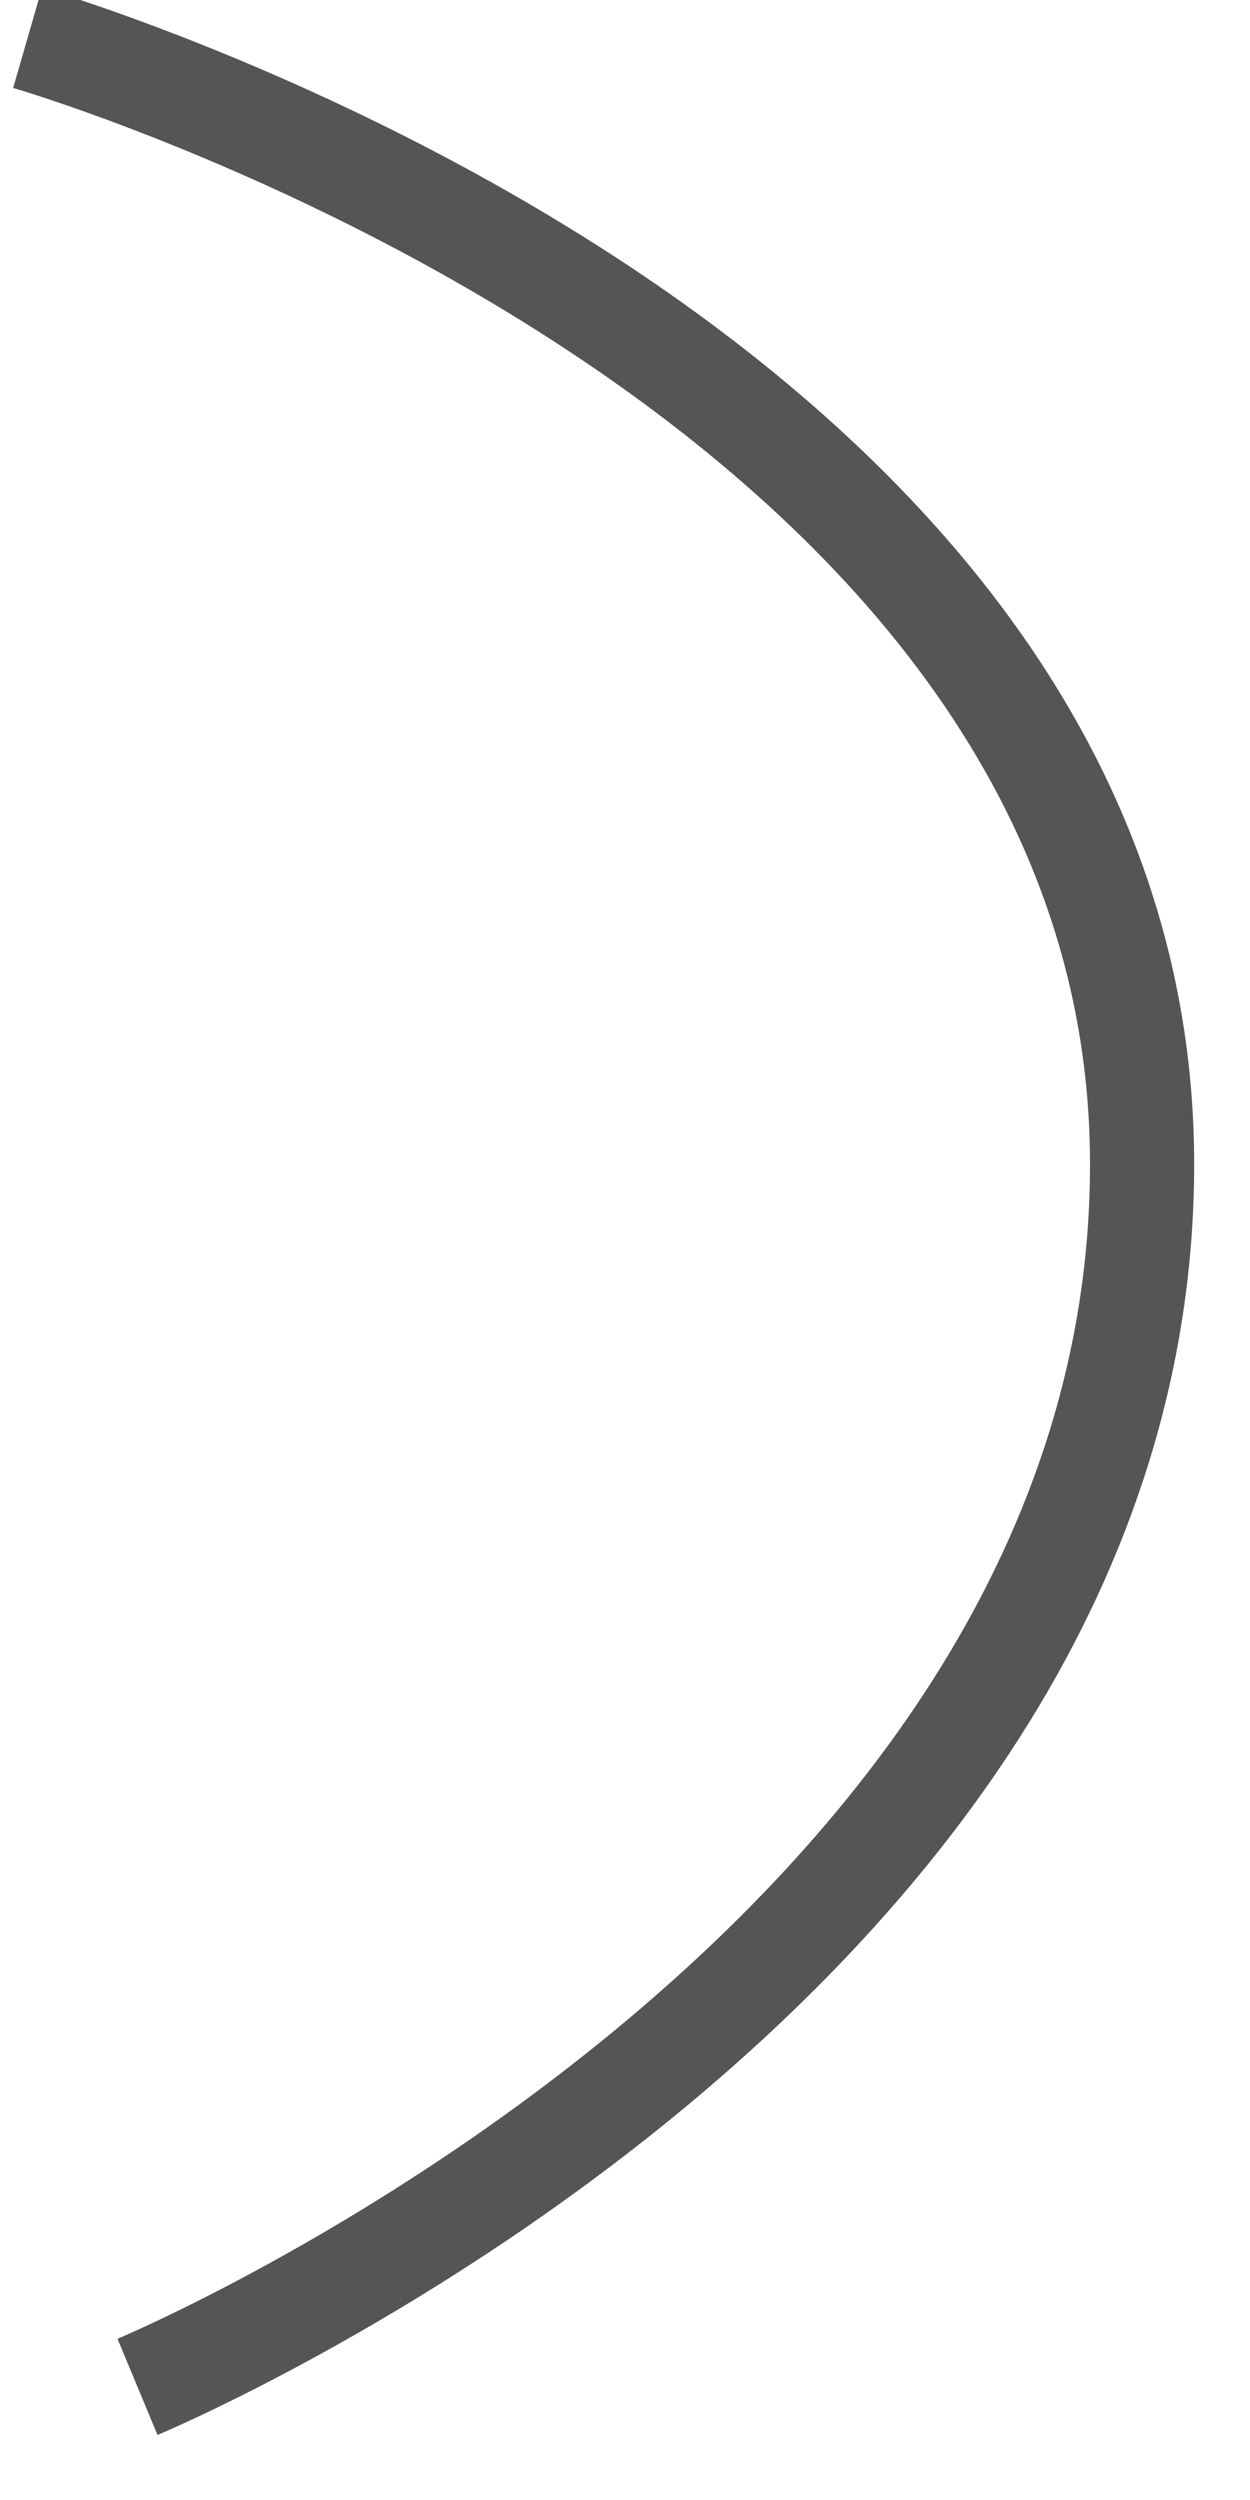 ﻿<?xml version="1.0" encoding="utf-8"?>
<svg version="1.1" xmlns:xlink="http://www.w3.org/1999/xlink" width="12px" height="24px" xmlns="http://www.w3.org/2000/svg">
  <g transform="matrix(1 0 0 1 -67 -6 )">
    <path d="M 0.265 0.364  C 0.265 0.364  10.964 3.453  10.964 11.176  C 10.964 18.898  1.32 22.914  1.32 22.914  " stroke-width="1" stroke="#555555" fill="none" transform="matrix(1 0 0 1 67 6 )" />
  </g>
</svg>